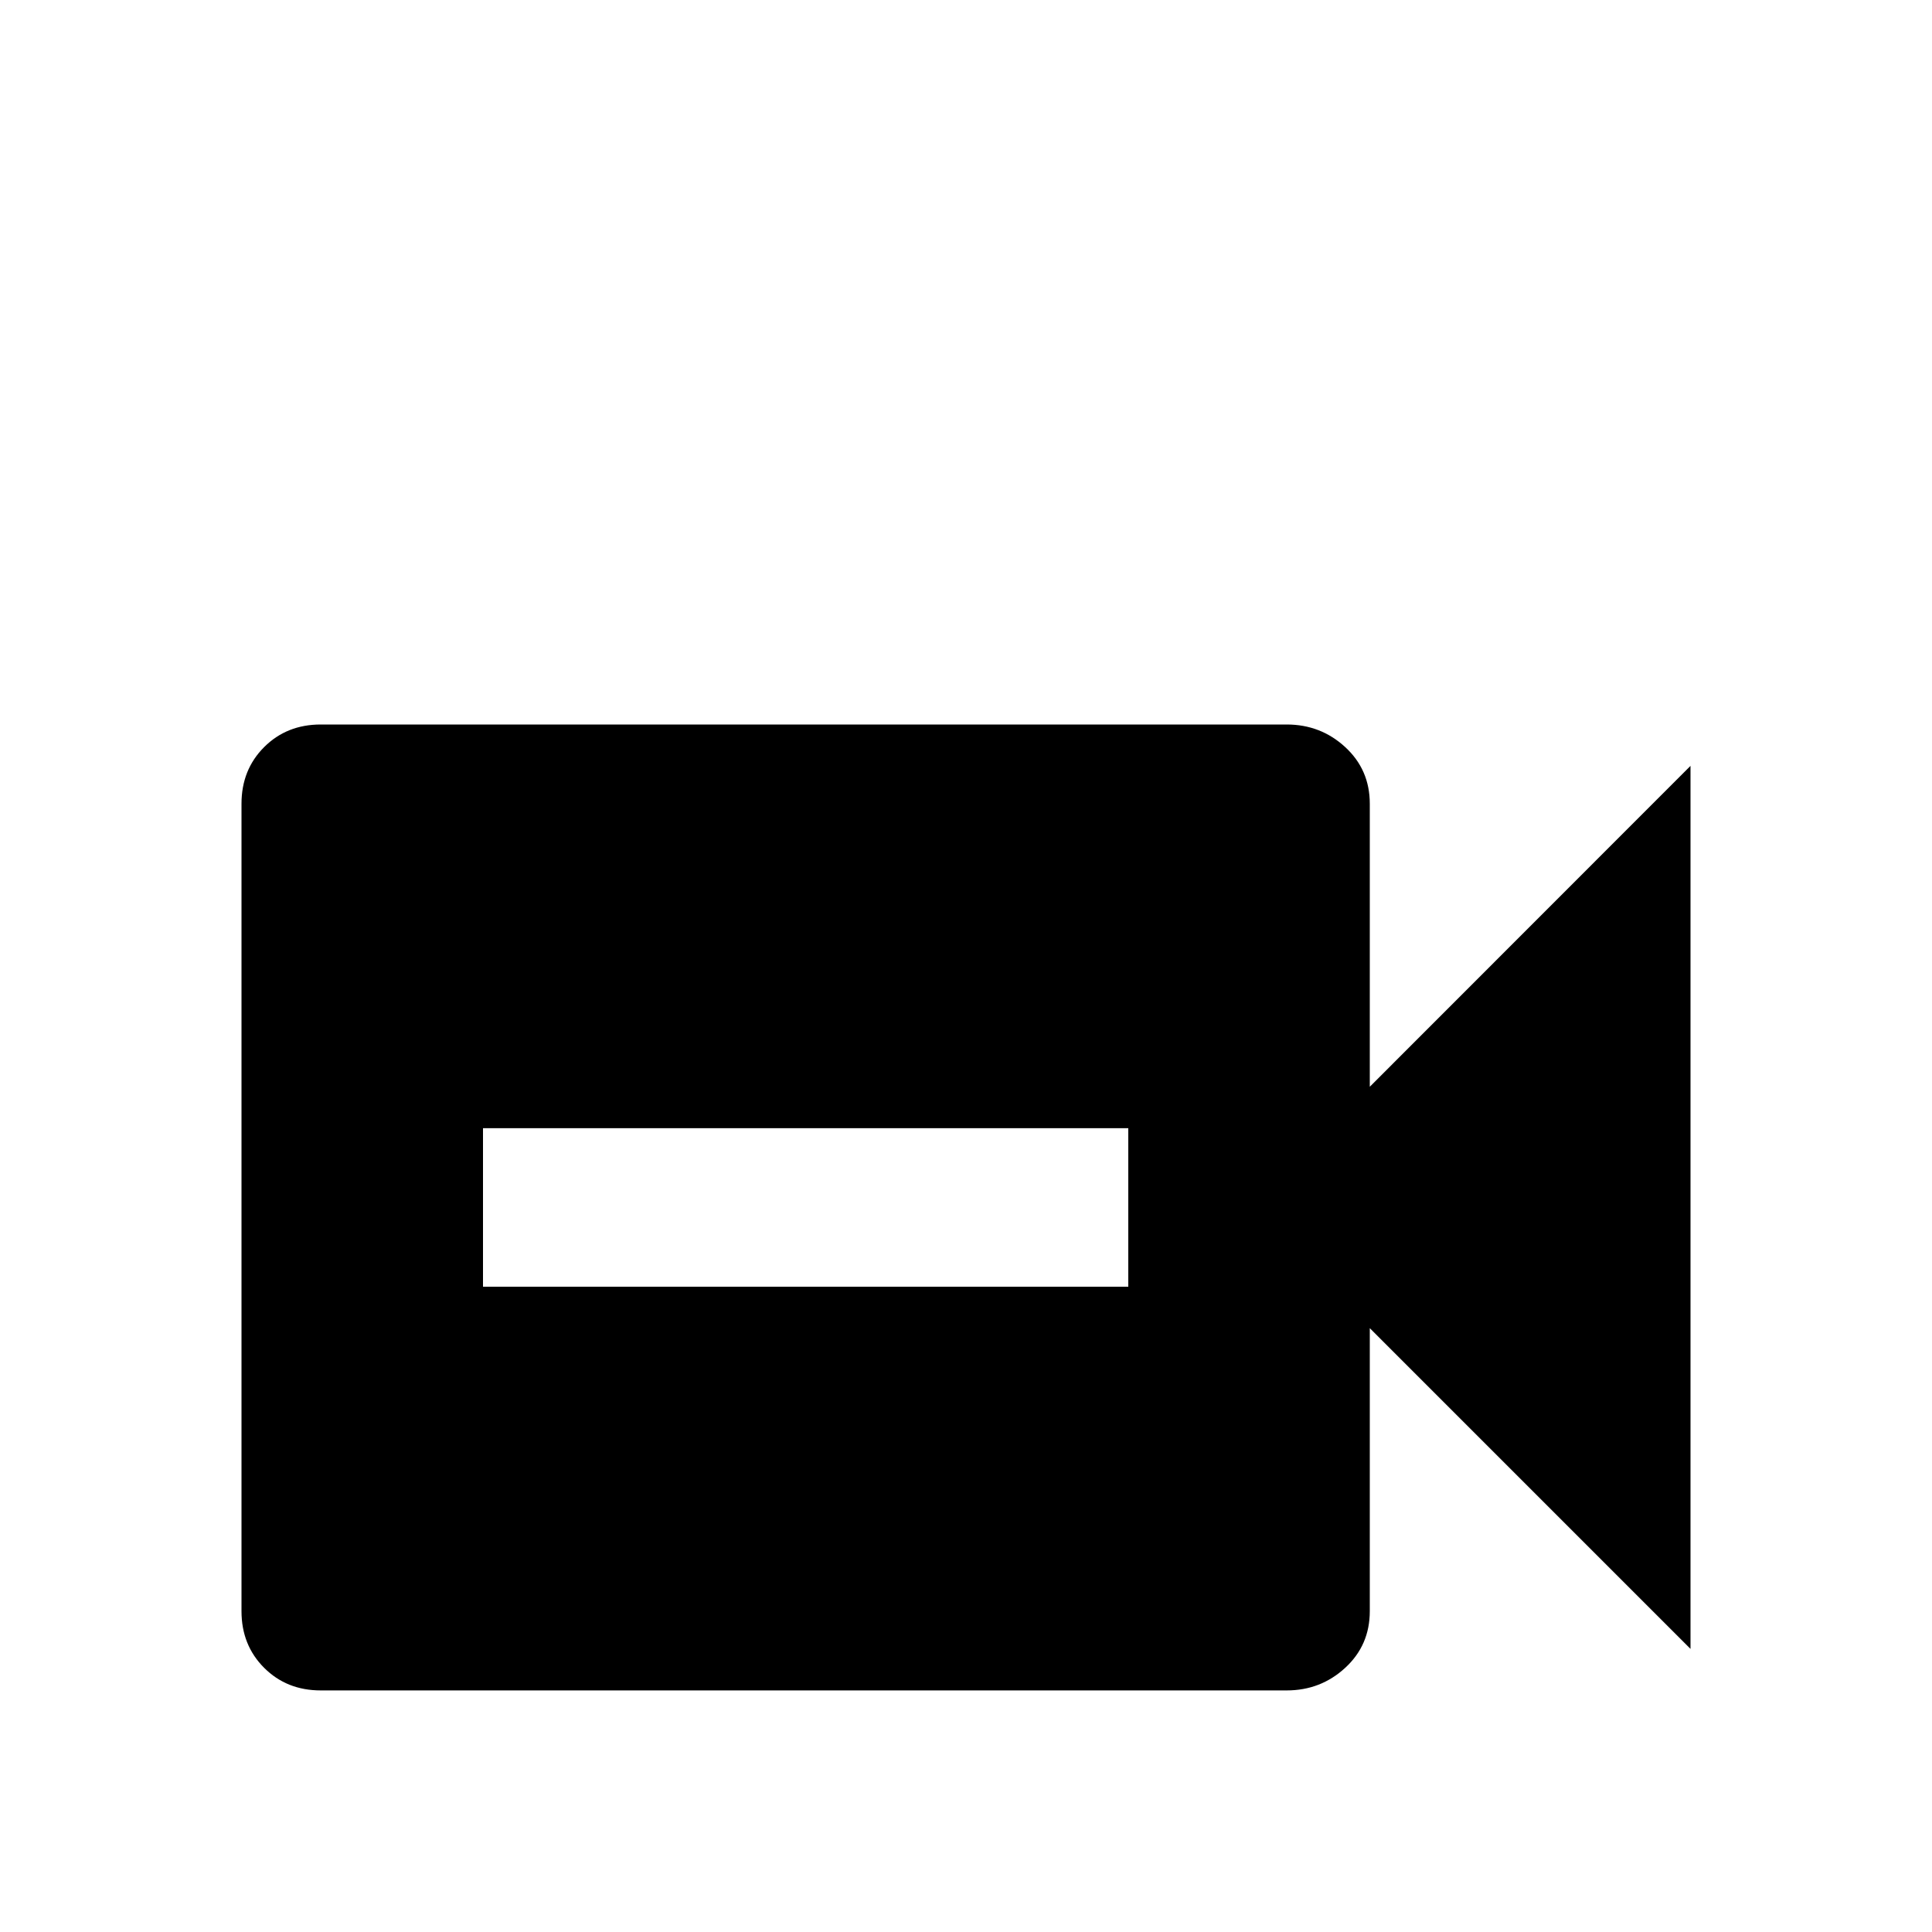 <!-- Generated by IcoMoon.io -->
<svg version="1.1" xmlns="http://www.w3.org/2000/svg" width="24" height="24" viewBox="0 0 24 24">
<title>video_minus</title>
<path d="M17.016 13.5v-3.516q0-0.422-0.305-0.703t-0.727-0.281h-12q-0.422 0-0.703 0.281t-0.281 0.703v10.031q0 0.422 0.281 0.703t0.703 0.281h12q0.422 0 0.727-0.281t0.305-0.703v-3.516l3.984 3.984v-10.969zM14.016 15.984h-8.016v-1.969h8.016v1.969z"></path>
</svg>

